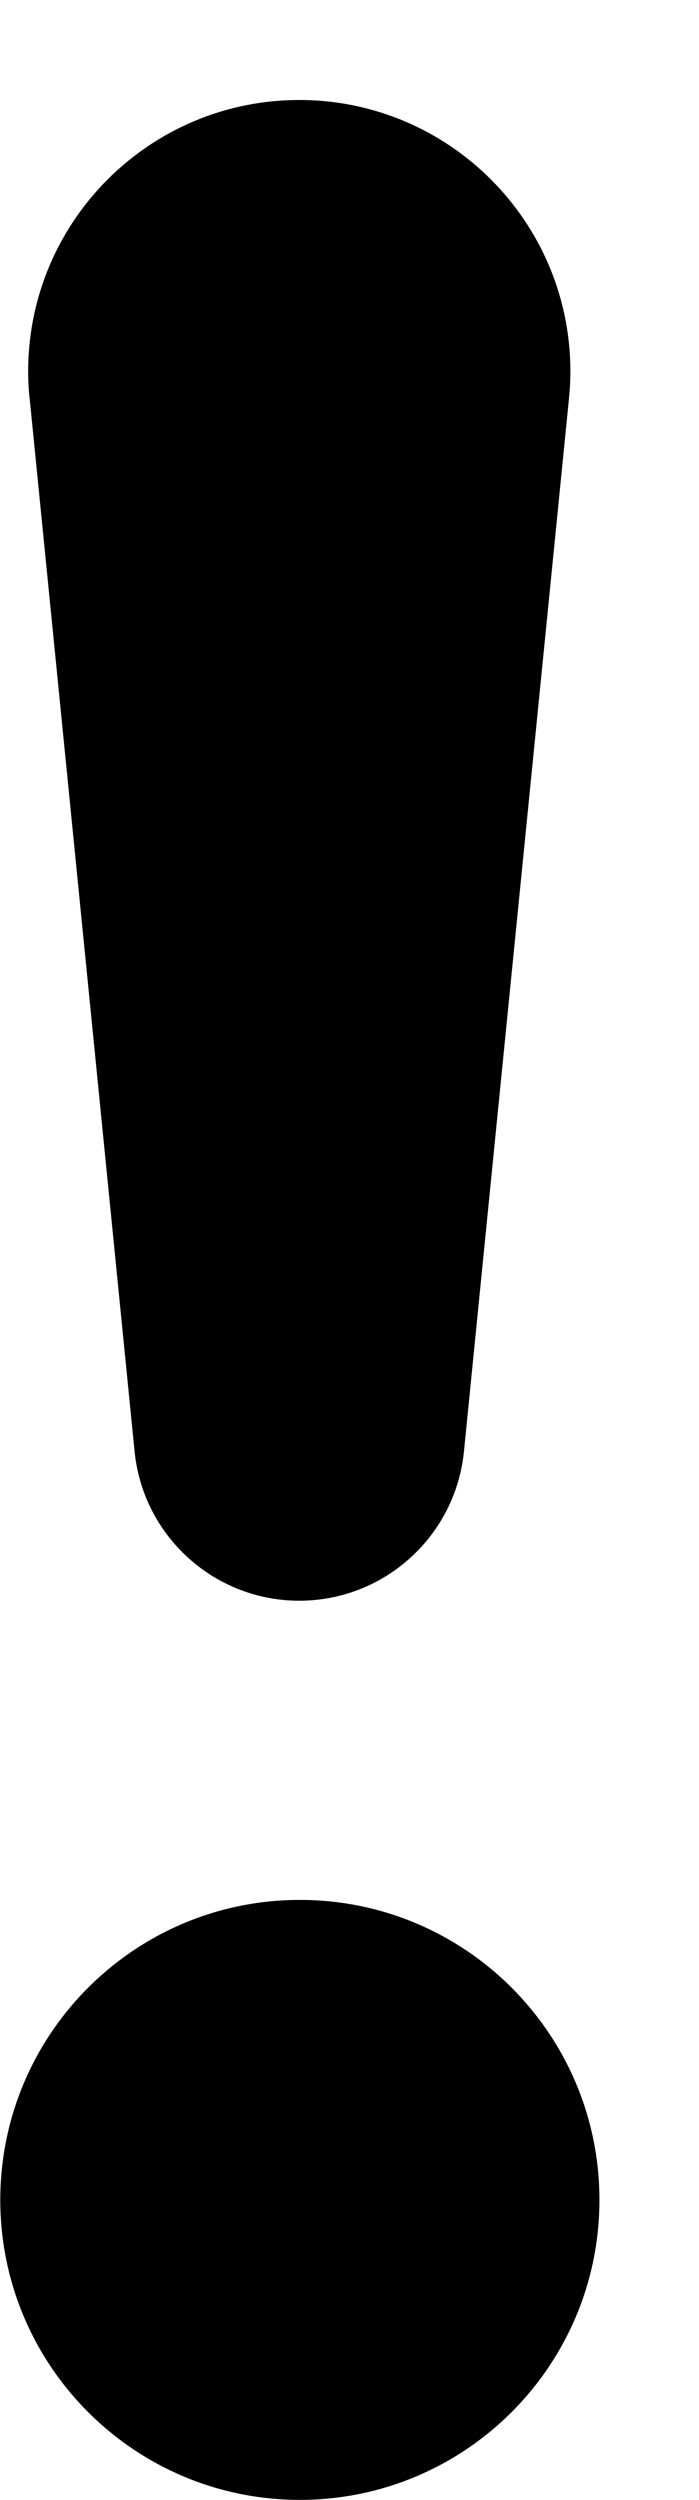 ﻿<?xml version="1.0" encoding="utf-8"?>
<svg version="1.1" xmlns:xlink="http://www.w3.org/1999/xlink" width="7px" height="25px" xmlns="http://www.w3.org/2000/svg">
  <defs>
    <pattern id="BGPattern" patternUnits="userSpaceOnUse" alignment="0 0" imageRepeat="None" />
    <mask fill="white" id="Clip5416">
      <path d="M 3.003 25  C 1.346 25  0.003 23.657  0.003 22  C 0.003 20.343  1.346 19  3.003 19  C 4.66 19  6.003 20.343  6.003 22  C 6.003 23.657  4.66 25  3.003 25  Z M 0.297 3.985  L 0.296 3.985  C 0.287 3.895  0.282 3.805  0.282 3.715  C 0.282 2.215  1.498 1  2.997 1  C 4.496 1  5.712 2.215  5.712 3.715  C 5.712 3.805  5.707 3.895  5.698 3.985  L 4.647 14.507  C 4.566 15.358  3.851 16.008  2.997 16.008  C 2.143 16.008  1.428 15.358  1.347 14.507  L 0.297 3.985  Z " fill-rule="evenodd" />
    </mask>
  </defs>
  <g>
    <path d="M 3.003 25  C 1.346 25  0.003 23.657  0.003 22  C 0.003 20.343  1.346 19  3.003 19  C 4.66 19  6.003 20.343  6.003 22  C 6.003 23.657  4.66 25  3.003 25  Z M 0.297 3.985  L 0.296 3.985  C 0.287 3.895  0.282 3.805  0.282 3.715  C 0.282 2.215  1.498 1  2.997 1  C 4.496 1  5.712 2.215  5.712 3.715  C 5.712 3.805  5.707 3.895  5.698 3.985  L 4.647 14.507  C 4.566 15.358  3.851 16.008  2.997 16.008  C 2.143 16.008  1.428 15.358  1.347 14.507  L 0.297 3.985  Z " fill-rule="nonzero" fill="rgba(0, 0, 0, 1)" stroke="none" class="fill" />
    <path d="M 3.003 25  C 1.346 25  0.003 23.657  0.003 22  C 0.003 20.343  1.346 19  3.003 19  C 4.66 19  6.003 20.343  6.003 22  C 6.003 23.657  4.66 25  3.003 25  Z " stroke-width="0" stroke-dasharray="0" stroke="rgba(255, 255, 255, 0)" fill="none" class="stroke" mask="url(#Clip5416)" />
    <path d="M 0.297 3.985  L 0.296 3.985  C 0.287 3.895  0.282 3.805  0.282 3.715  C 0.282 2.215  1.498 1  2.997 1  C 4.496 1  5.712 2.215  5.712 3.715  C 5.712 3.805  5.707 3.895  5.698 3.985  L 4.647 14.507  C 4.566 15.358  3.851 16.008  2.997 16.008  C 2.143 16.008  1.428 15.358  1.347 14.507  L 0.297 3.985  Z " stroke-width="0" stroke-dasharray="0" stroke="rgba(255, 255, 255, 0)" fill="none" class="stroke" mask="url(#Clip5416)" />
  </g>
</svg>